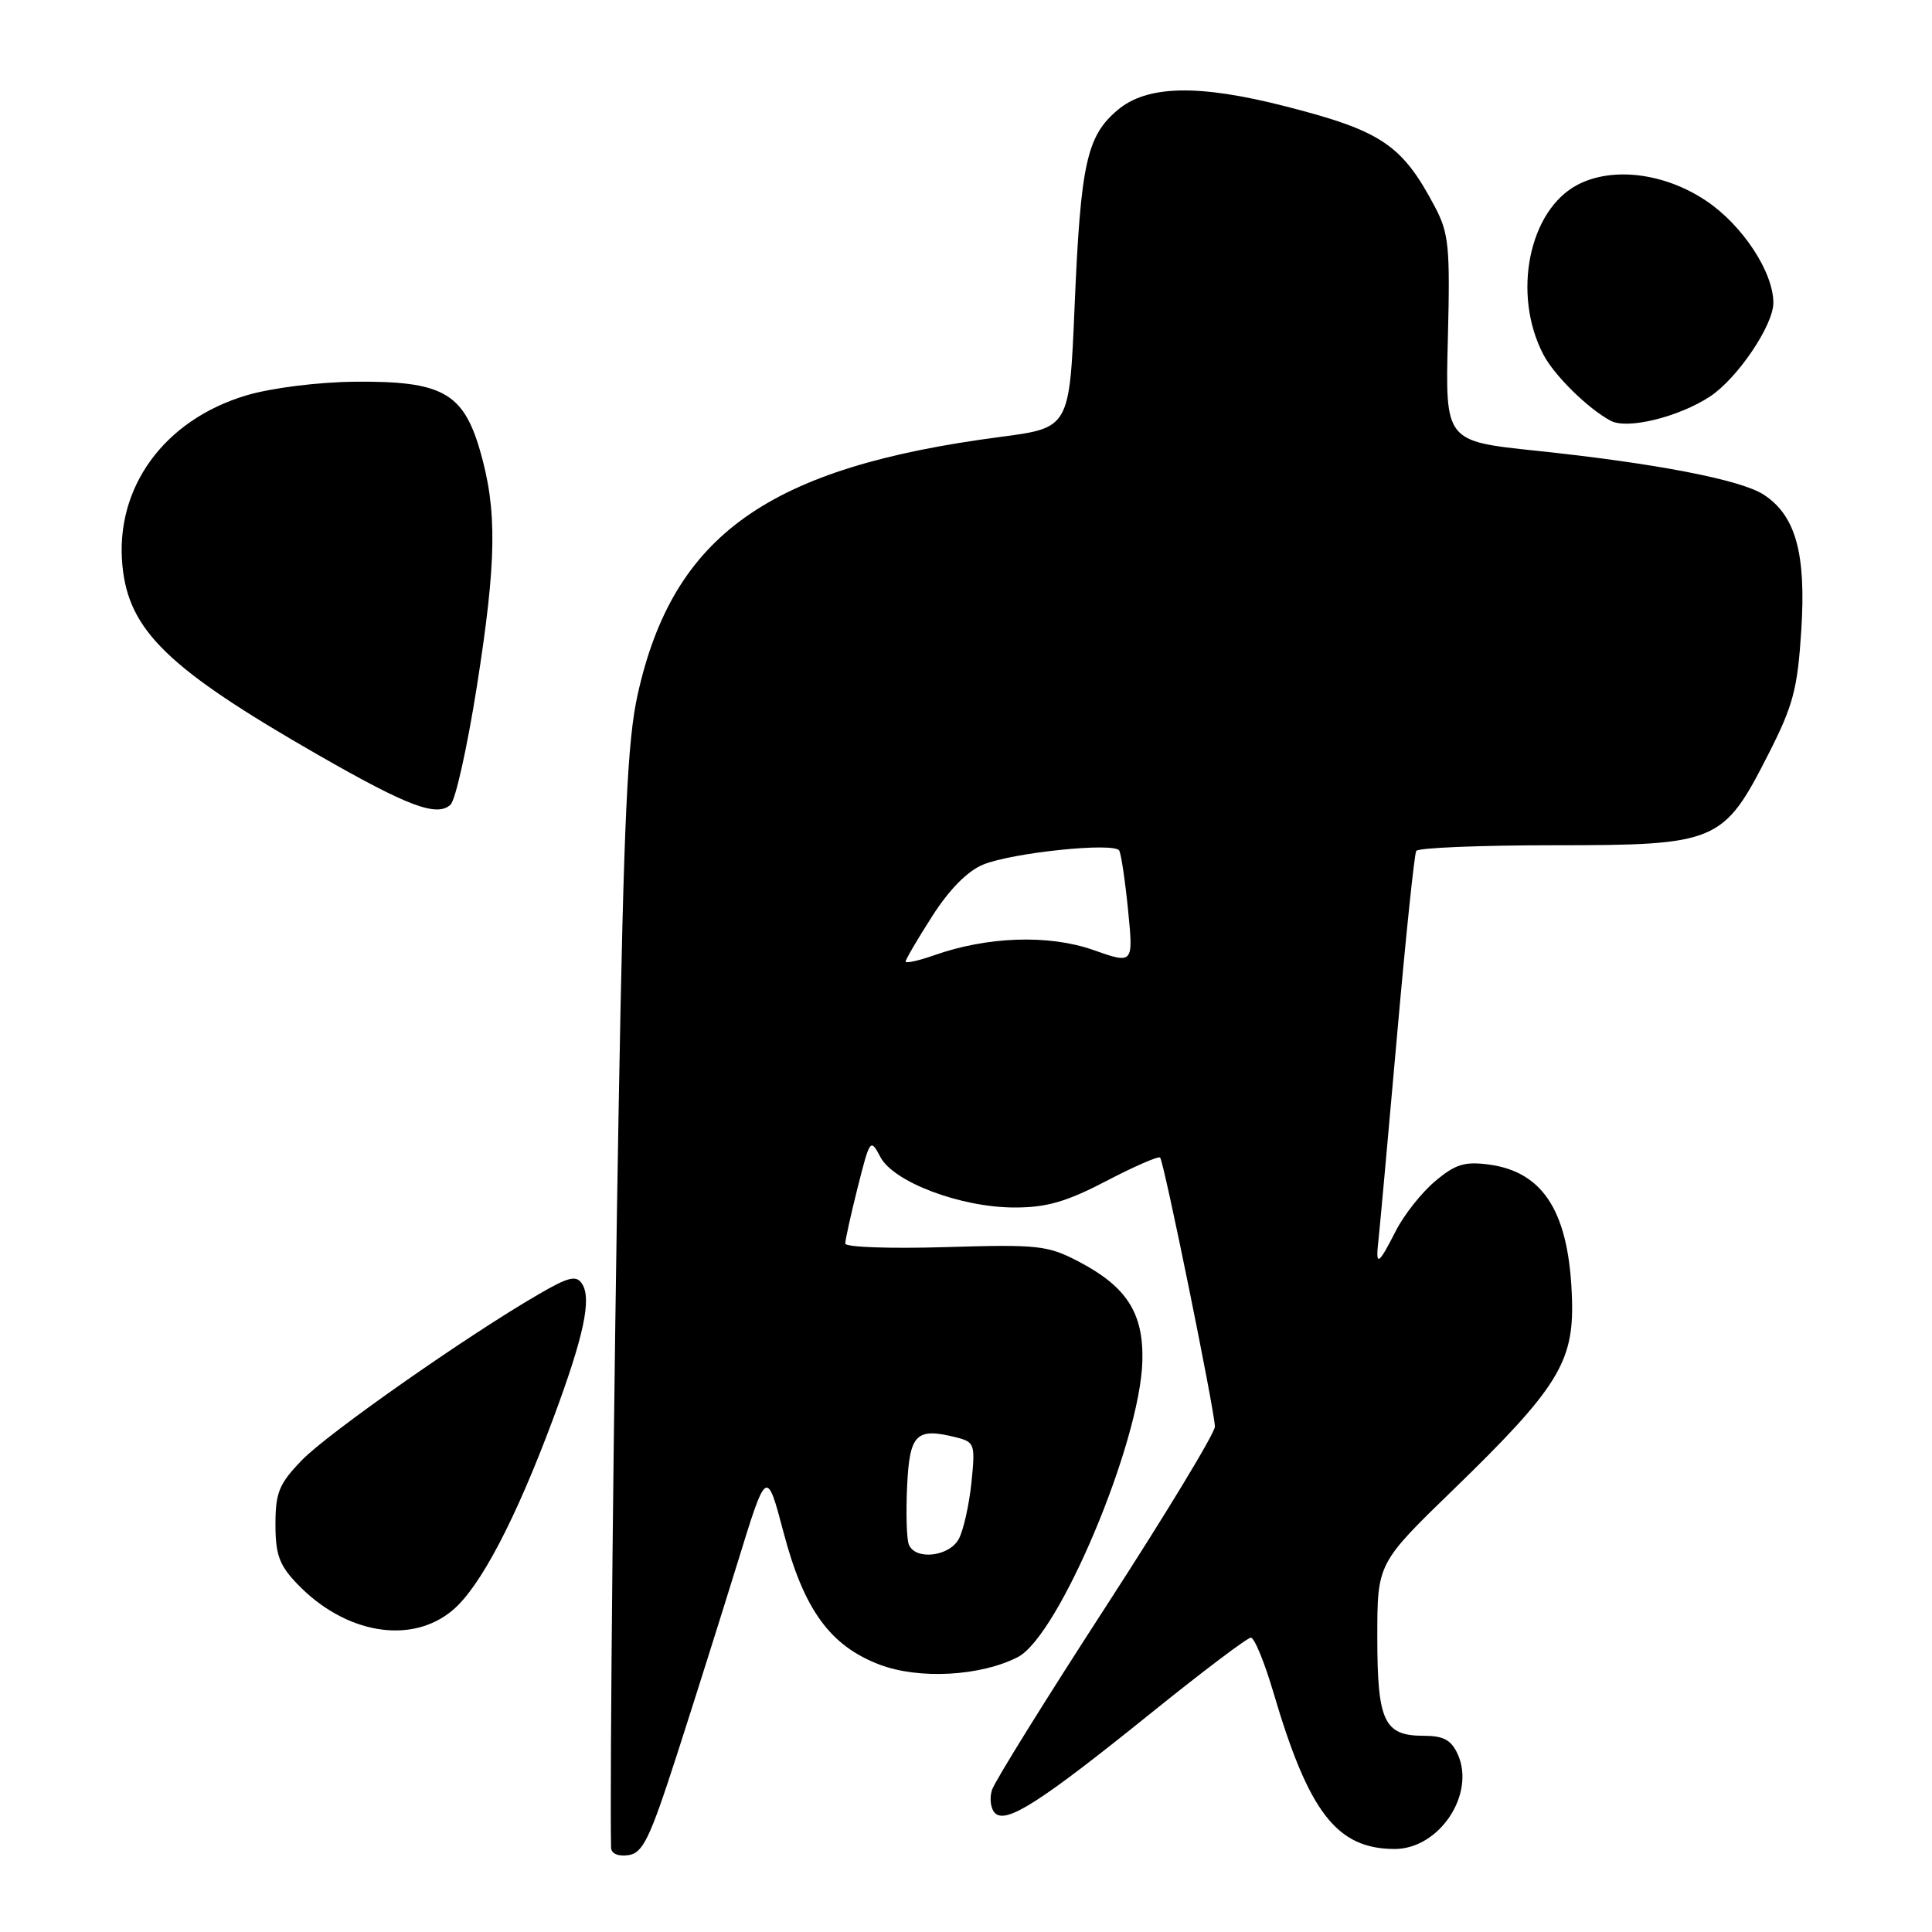 <?xml version="1.0" encoding="UTF-8" standalone="no"?>
<!DOCTYPE svg PUBLIC "-//W3C//DTD SVG 1.1//EN" "http://www.w3.org/Graphics/SVG/1.1/DTD/svg11.dtd" >
<svg xmlns="http://www.w3.org/2000/svg" xmlns:xlink="http://www.w3.org/1999/xlink" version="1.1" viewBox="0 0 256 256">
 <g >
 <path fill="currentColor"
d=" M 89.70 232.50 C 92.01 225.35 95.62 213.89 97.74 207.03 C 101.58 194.56 101.58 194.56 103.84 203.11 C 106.53 213.30 110.00 218.07 116.52 220.56 C 121.75 222.56 129.94 222.11 134.87 219.57 C 140.31 216.76 151.10 191.10 151.37 180.33 C 151.53 173.99 149.30 170.50 142.94 167.17 C 138.80 165.01 137.60 164.88 125.25 165.25 C 117.96 165.47 112.00 165.26 112.00 164.78 C 112.00 164.30 112.74 160.95 113.65 157.33 C 115.27 150.91 115.34 150.81 116.65 153.30 C 118.40 156.64 127.32 160.00 134.46 160.00 C 138.68 160.00 141.32 159.24 146.59 156.49 C 150.29 154.56 153.50 153.16 153.72 153.38 C 154.22 153.88 160.95 186.94 160.98 189.03 C 160.99 189.88 154.49 200.60 146.54 212.87 C 138.59 225.13 131.79 236.07 131.44 237.18 C 131.09 238.29 131.27 239.67 131.84 240.24 C 133.32 241.72 137.87 238.80 152.48 227.02 C 159.31 221.51 165.28 217.00 165.75 217.00 C 166.22 217.00 167.56 220.28 168.74 224.28 C 173.42 240.18 177.14 244.99 184.80 245.00 C 190.72 245.00 195.56 237.72 193.15 232.43 C 192.29 230.55 191.27 230.00 188.64 230.00 C 183.39 230.00 182.50 228.10 182.50 216.92 C 182.50 207.15 182.50 207.15 192.63 197.33 C 206.34 184.02 208.53 180.52 208.30 172.29 C 207.98 160.77 204.63 155.30 197.30 154.31 C 194.07 153.88 192.84 154.26 190.16 156.52 C 188.37 158.02 186.02 160.99 184.94 163.13 C 182.59 167.73 182.24 167.90 182.66 164.25 C 182.83 162.74 183.92 150.70 185.09 137.50 C 186.25 124.30 187.41 113.16 187.66 112.75 C 187.91 112.34 196.12 112.00 205.91 112.00 C 227.54 112.00 228.36 111.65 234.30 99.97 C 237.61 93.48 238.18 91.32 238.68 83.50 C 239.33 73.33 237.94 68.32 233.71 65.55 C 230.69 63.57 219.35 61.38 203.50 59.72 C 191.50 58.46 191.50 58.46 191.85 44.88 C 192.16 32.69 191.98 30.90 190.13 27.40 C 185.77 19.15 183.06 17.34 170.26 14.07 C 158.79 11.14 151.99 11.29 148.10 14.57 C 143.99 18.03 143.19 21.68 142.39 40.60 C 141.71 56.69 141.71 56.69 132.59 57.89 C 101.82 61.91 89.21 70.85 84.50 92.00 C 83.14 98.05 82.66 108.46 81.99 146.00 C 81.33 182.89 80.78 236.69 80.97 244.82 C 80.99 245.61 81.90 246.01 83.25 245.82 C 85.19 245.54 86.08 243.70 89.70 232.50 Z  M 59.98 213.36 C 63.63 210.29 68.30 201.39 73.29 188.00 C 77.36 177.07 78.43 172.09 77.12 170.10 C 76.36 168.94 75.34 169.19 71.35 171.51 C 61.86 177.01 43.44 189.92 40.00 193.48 C 36.97 196.62 36.50 197.77 36.50 201.99 C 36.50 206.00 37.01 207.40 39.38 209.87 C 45.73 216.50 54.49 217.99 59.98 213.36 Z  M 63.18 91.00 C 65.81 74.30 65.90 67.60 63.60 59.68 C 61.37 52.02 58.55 50.47 47.00 50.58 C 42.15 50.63 36.01 51.40 32.71 52.37 C 21.78 55.60 15.22 64.57 16.22 74.94 C 17.05 83.57 22.26 88.61 42.12 100.01 C 54.05 106.85 57.90 108.30 59.70 106.62 C 60.36 106.00 61.92 98.97 63.18 91.00 Z  M 226.57 52.55 C 230.22 50.15 235.00 43.08 234.98 40.10 C 234.96 36.02 230.88 29.83 226.09 26.62 C 220.60 22.93 213.72 22.06 209.08 24.46 C 202.59 27.81 200.32 38.98 204.51 46.99 C 205.96 49.77 210.44 54.17 213.44 55.76 C 215.64 56.93 222.41 55.27 226.57 52.55 Z  M 120.42 204.64 C 120.13 203.90 120.03 200.42 120.20 196.90 C 120.53 189.98 121.39 189.13 126.71 190.46 C 129.15 191.08 129.24 191.35 128.72 196.47 C 128.41 199.42 127.66 202.77 127.05 203.91 C 125.78 206.28 121.24 206.78 120.42 204.64 Z  M 120.00 127.41 C 120.00 127.13 121.59 124.42 123.53 121.39 C 125.80 117.84 128.20 115.41 130.28 114.56 C 134.19 112.97 147.63 111.58 148.30 112.70 C 148.56 113.14 149.09 116.71 149.48 120.63 C 150.18 127.75 150.18 127.75 144.84 125.87 C 138.98 123.81 130.84 124.08 123.77 126.58 C 121.70 127.31 120.00 127.68 120.00 127.41 Z "/>
</g>
</svg>